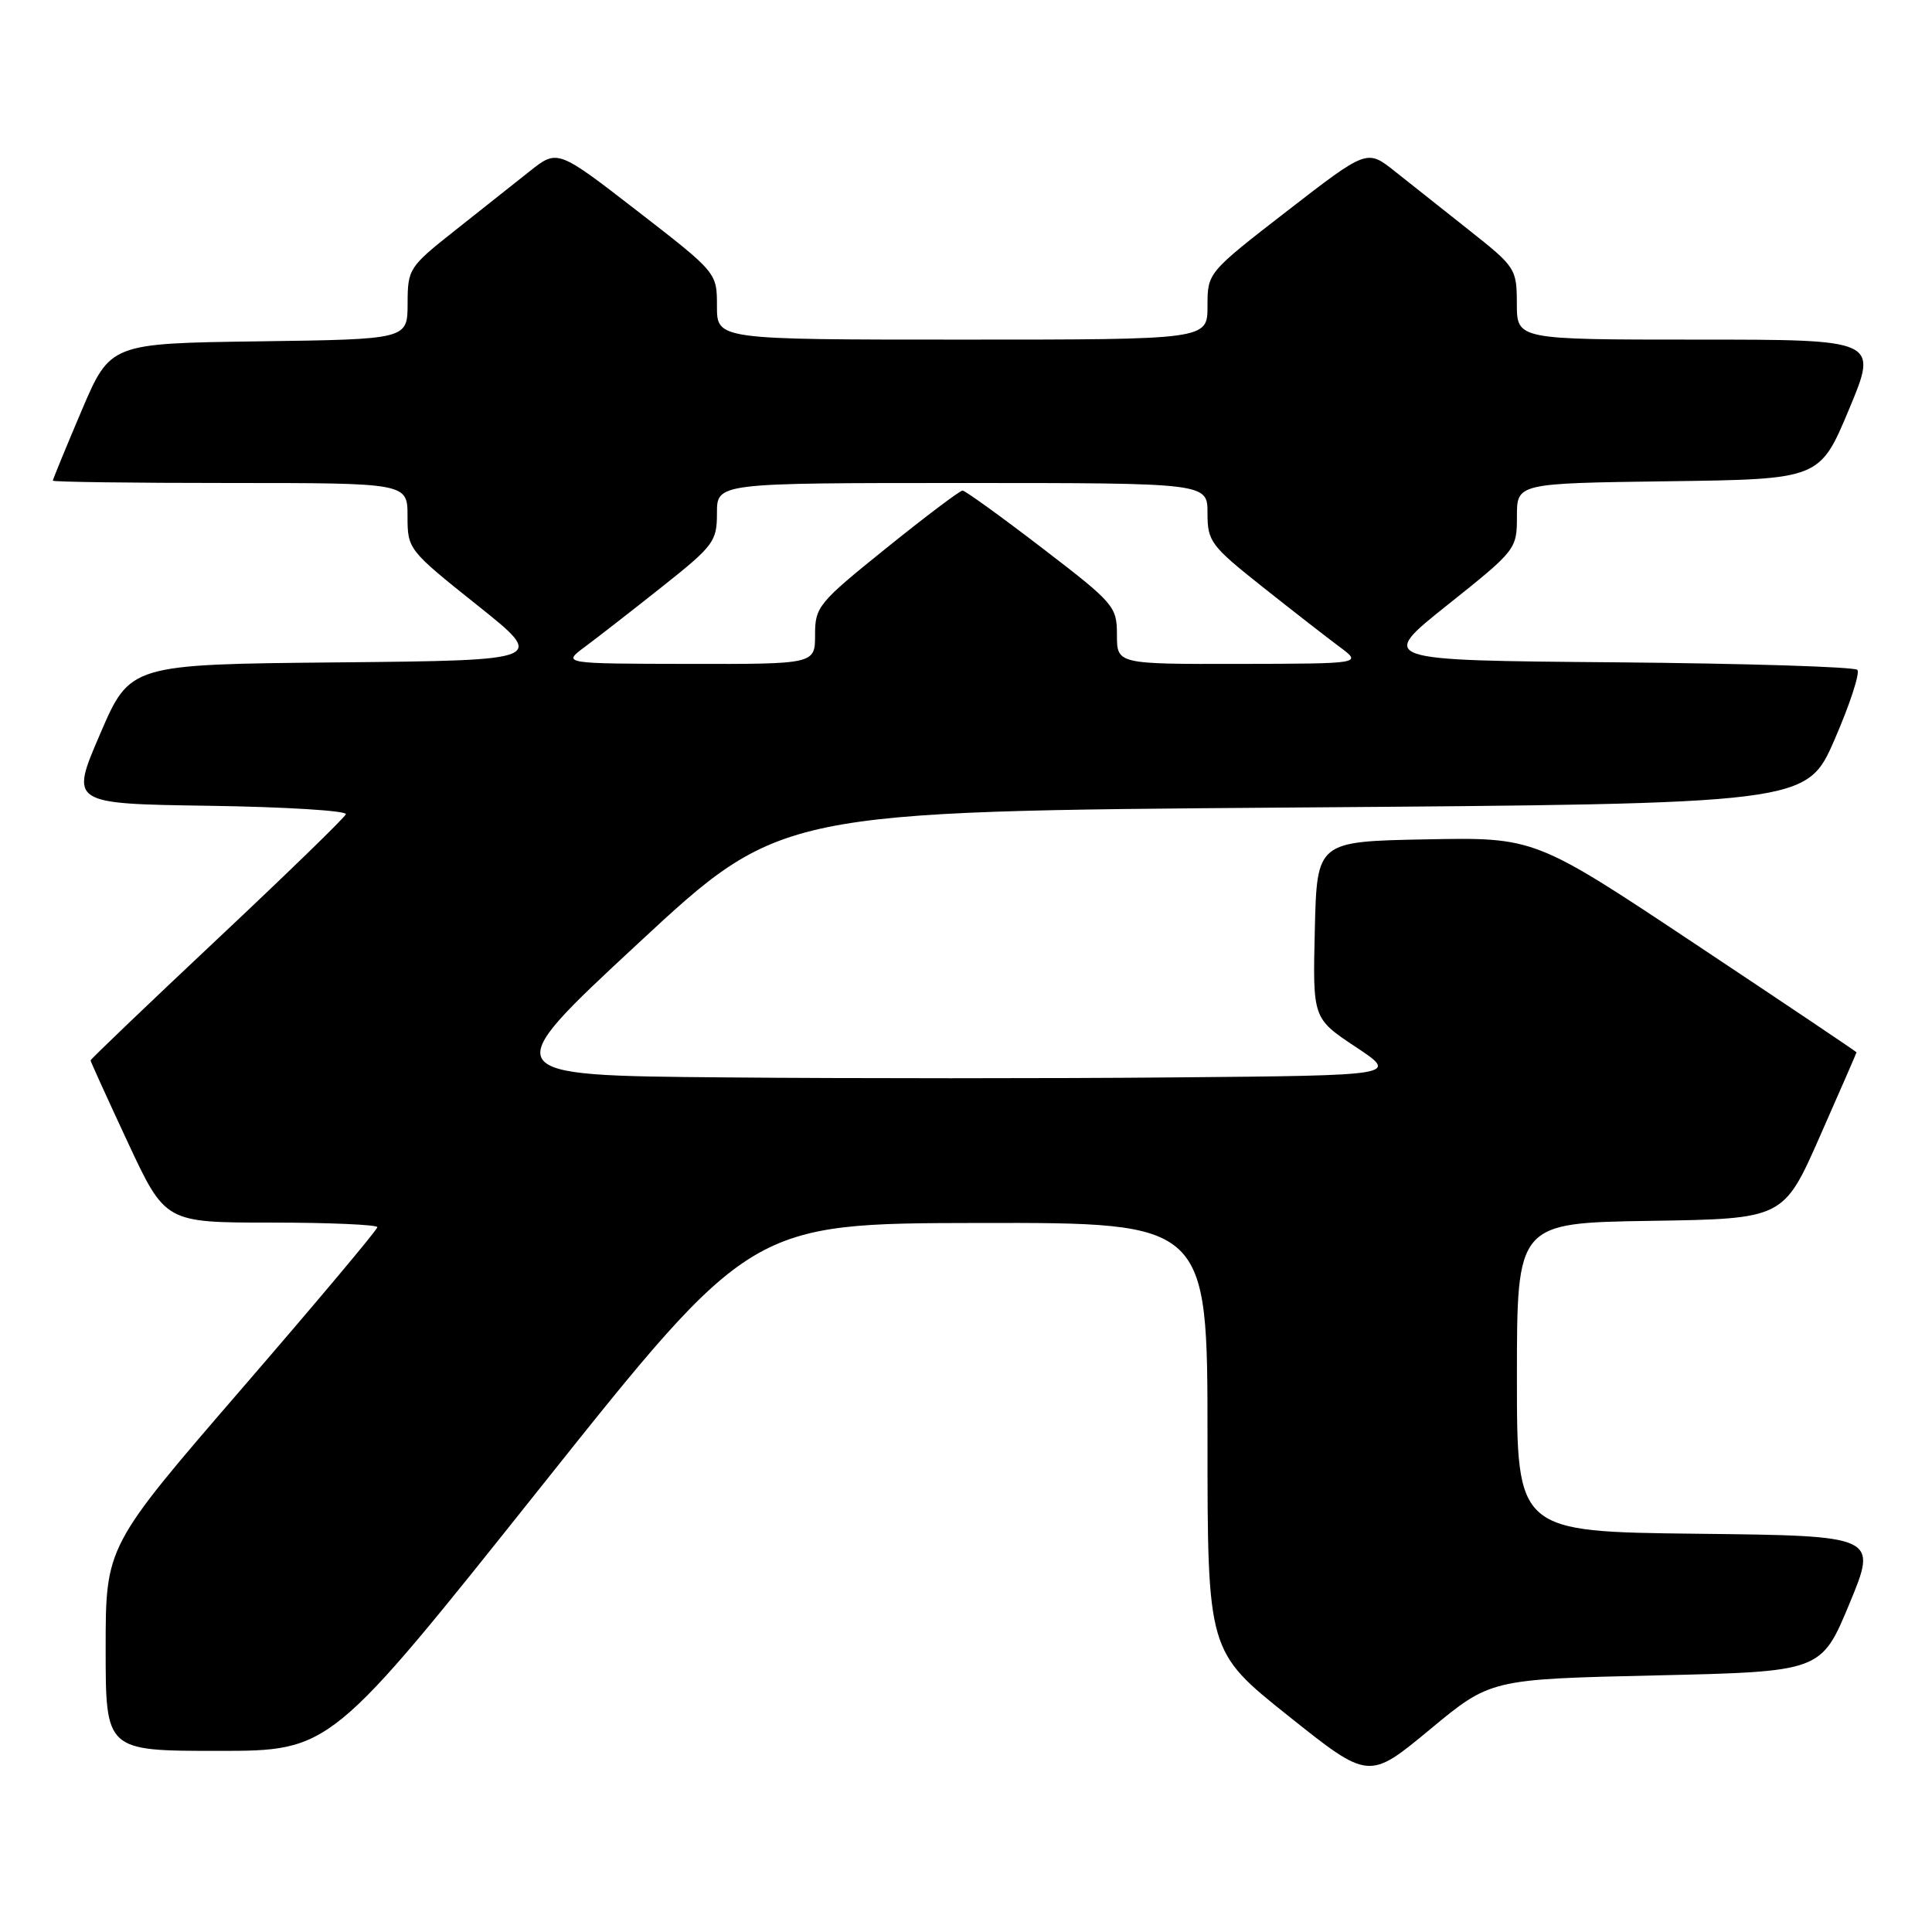 <?xml version="1.0" encoding="UTF-8" standalone="no"?>
<!DOCTYPE svg PUBLIC "-//W3C//DTD SVG 1.1//EN" "http://www.w3.org/Graphics/SVG/1.1/DTD/svg11.dtd" >
<svg xmlns="http://www.w3.org/2000/svg" xmlns:xlink="http://www.w3.org/1999/xlink" version="1.1" viewBox="0 0 256 256">
 <g >
 <path fill="currentColor"
d=" M 219.41 222.00 C 241.32 221.50 241.32 221.50 245.06 212.50 C 248.79 203.50 248.79 203.50 224.90 203.23 C 201.00 202.96 201.00 202.96 201.00 182.51 C 201.00 162.05 201.00 162.05 218.66 161.77 C 236.33 161.50 236.33 161.50 241.16 150.54 C 243.82 144.51 246.00 139.51 246.00 139.44 C 246.00 139.36 236.41 132.92 224.68 125.12 C 203.37 110.94 203.37 110.94 188.93 111.22 C 174.50 111.50 174.50 111.50 174.22 123.22 C 173.94 134.94 173.94 134.94 179.63 138.72 C 185.33 142.50 185.33 142.50 155.74 142.76 C 139.46 142.91 112.55 142.91 95.92 142.76 C 65.71 142.50 65.71 142.50 84.56 125.00 C 103.41 107.50 103.41 107.50 171.40 107.00 C 239.39 106.50 239.39 106.50 243.09 98.00 C 245.12 93.33 246.48 89.17 246.11 88.76 C 245.73 88.36 231.29 87.91 214.01 87.76 C 182.59 87.50 182.59 87.50 191.80 80.16 C 200.89 72.91 201.00 72.77 201.00 68.43 C 201.00 64.04 201.00 64.04 221.06 63.77 C 241.13 63.50 241.13 63.50 245.00 54.25 C 248.87 45.00 248.87 45.00 224.94 45.00 C 201.00 45.00 201.00 45.00 200.99 40.25 C 200.98 35.62 200.82 35.37 194.74 30.56 C 191.31 27.84 186.84 24.30 184.81 22.69 C 181.13 19.77 181.13 19.77 170.56 27.95 C 160.00 36.13 160.00 36.13 160.00 40.57 C 160.00 45.00 160.00 45.00 127.50 45.00 C 95.00 45.00 95.00 45.00 95.00 40.57 C 95.00 36.13 95.00 36.13 84.44 27.95 C 73.87 19.77 73.87 19.77 70.19 22.69 C 68.16 24.30 63.69 27.84 60.26 30.56 C 54.18 35.37 54.02 35.63 54.01 40.23 C 54.00 44.96 54.00 44.96 34.30 45.23 C 14.61 45.50 14.61 45.50 10.80 54.44 C 8.71 59.36 7.00 63.53 7.00 63.69 C 7.00 63.86 17.57 64.00 30.50 64.00 C 54.00 64.00 54.00 64.00 54.00 68.41 C 54.00 72.78 54.10 72.90 63.20 80.16 C 72.41 87.50 72.41 87.50 44.82 87.77 C 17.23 88.03 17.23 88.03 13.26 97.27 C 9.28 106.50 9.28 106.50 27.72 106.77 C 37.86 106.92 46.01 107.43 45.83 107.89 C 45.65 108.36 37.96 115.83 28.75 124.48 C 19.54 133.14 12.00 140.35 12.00 140.51 C 12.00 140.66 14.23 145.56 16.95 151.40 C 21.90 162.00 21.90 162.00 35.95 162.00 C 43.68 162.00 50.00 162.28 50.00 162.61 C 50.00 162.95 41.90 172.60 32.00 184.05 C 14.00 204.89 14.00 204.89 14.00 218.44 C 14.00 232.00 14.00 232.00 28.90 232.00 C 43.81 232.00 43.81 232.00 71.65 197.05 C 99.50 162.10 99.50 162.10 129.75 162.05 C 160.00 162.00 160.00 162.00 160.00 190.41 C 160.00 218.82 160.00 218.82 170.69 227.35 C 181.37 235.87 181.37 235.87 189.44 229.19 C 197.50 222.50 197.50 222.50 219.41 222.00 Z  M 77.49 85.72 C 79.13 84.50 83.75 80.91 87.74 77.74 C 94.58 72.31 95.00 71.74 95.00 67.99 C 95.00 64.00 95.00 64.00 127.50 64.00 C 160.00 64.00 160.00 64.00 160.00 67.99 C 160.00 71.74 160.42 72.31 167.26 77.74 C 171.25 80.91 175.87 84.50 177.51 85.72 C 180.50 87.94 180.50 87.94 164.25 87.97 C 148.00 88.00 148.00 88.00 148.00 84.11 C 148.00 80.36 147.64 79.94 138.08 72.61 C 132.62 68.42 127.87 65.00 127.54 65.00 C 127.20 65.00 122.66 68.42 117.46 72.61 C 108.44 79.87 108.00 80.40 108.00 84.11 C 108.00 88.00 108.00 88.00 91.25 87.97 C 74.50 87.94 74.50 87.94 77.49 85.72 Z "/>
</g>
</svg>